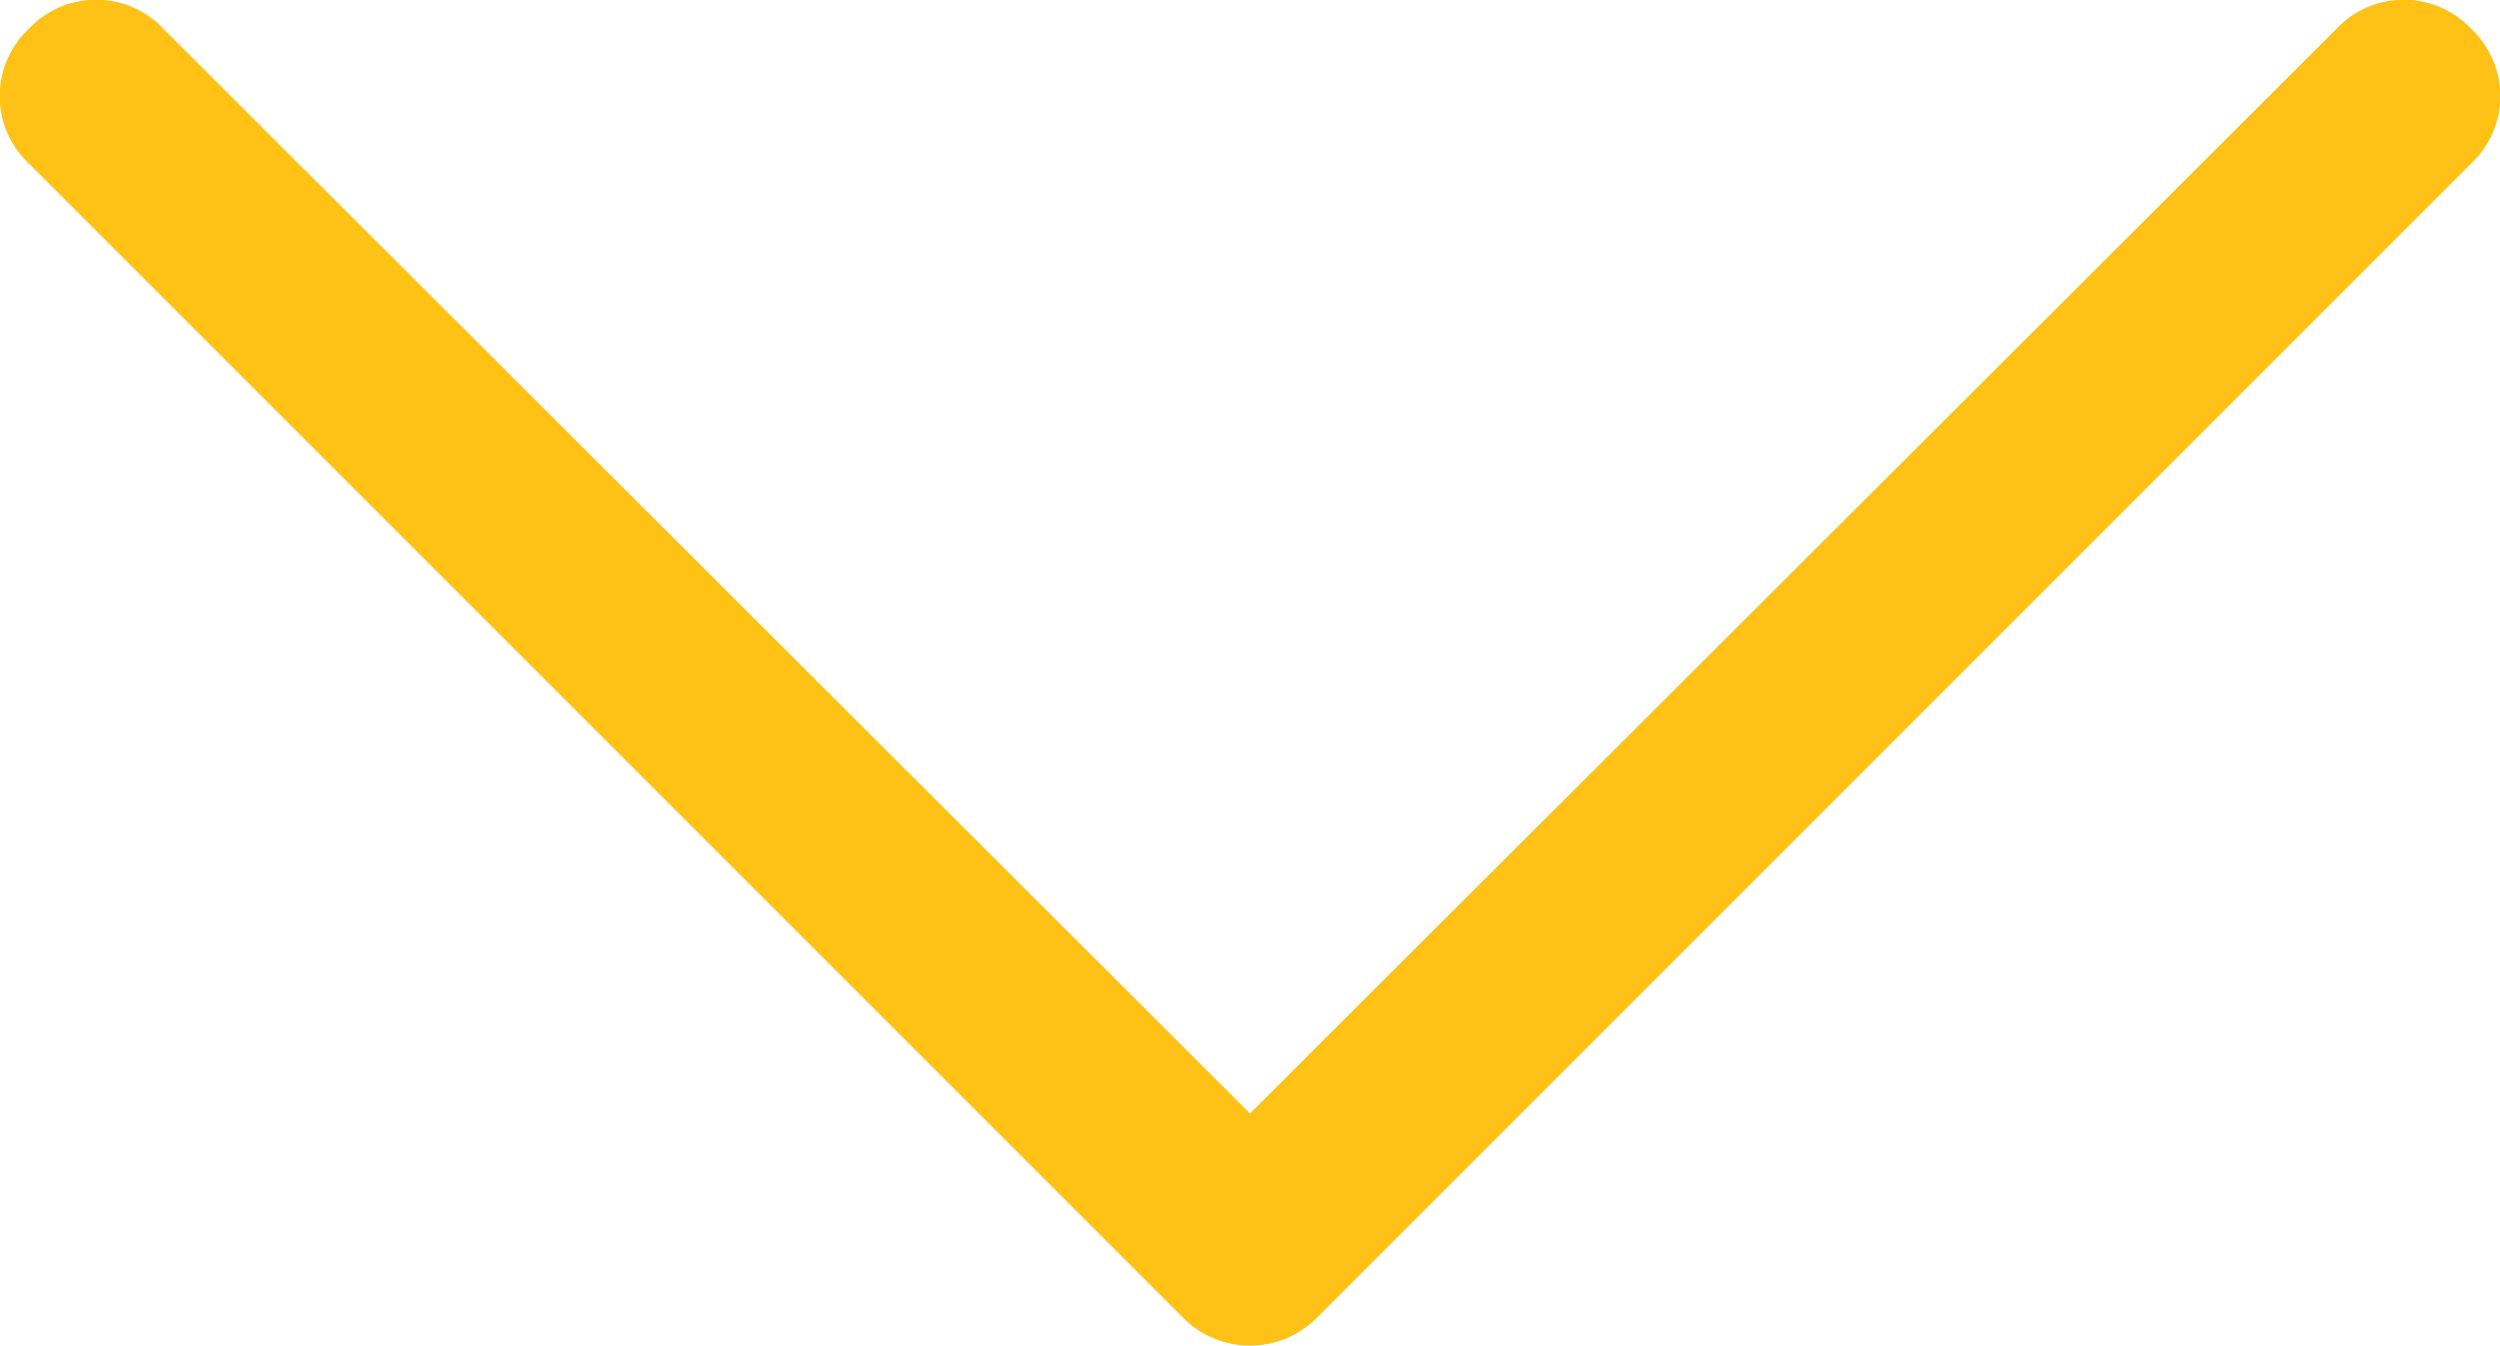 <svg xmlns="http://www.w3.org/2000/svg" viewBox="0 0 13 7"><defs><style>.cls-1{fill:#fec116;fill-rule:evenodd;}</style></defs><g id="Laag_2" data-name="Laag 2"><g id="Laag_1-2" data-name="Laag 1"><path class="cls-1" d="M6.85,6.85a.49.49,0,0,1-.7,0h0l-6-6a.48.48,0,0,1,0-.7.48.48,0,0,1,.7,0L6.5,5.79,12.15.15a.48.48,0,0,1,.7,0,.48.48,0,0,1,0,.7Z"/></g></g></svg>